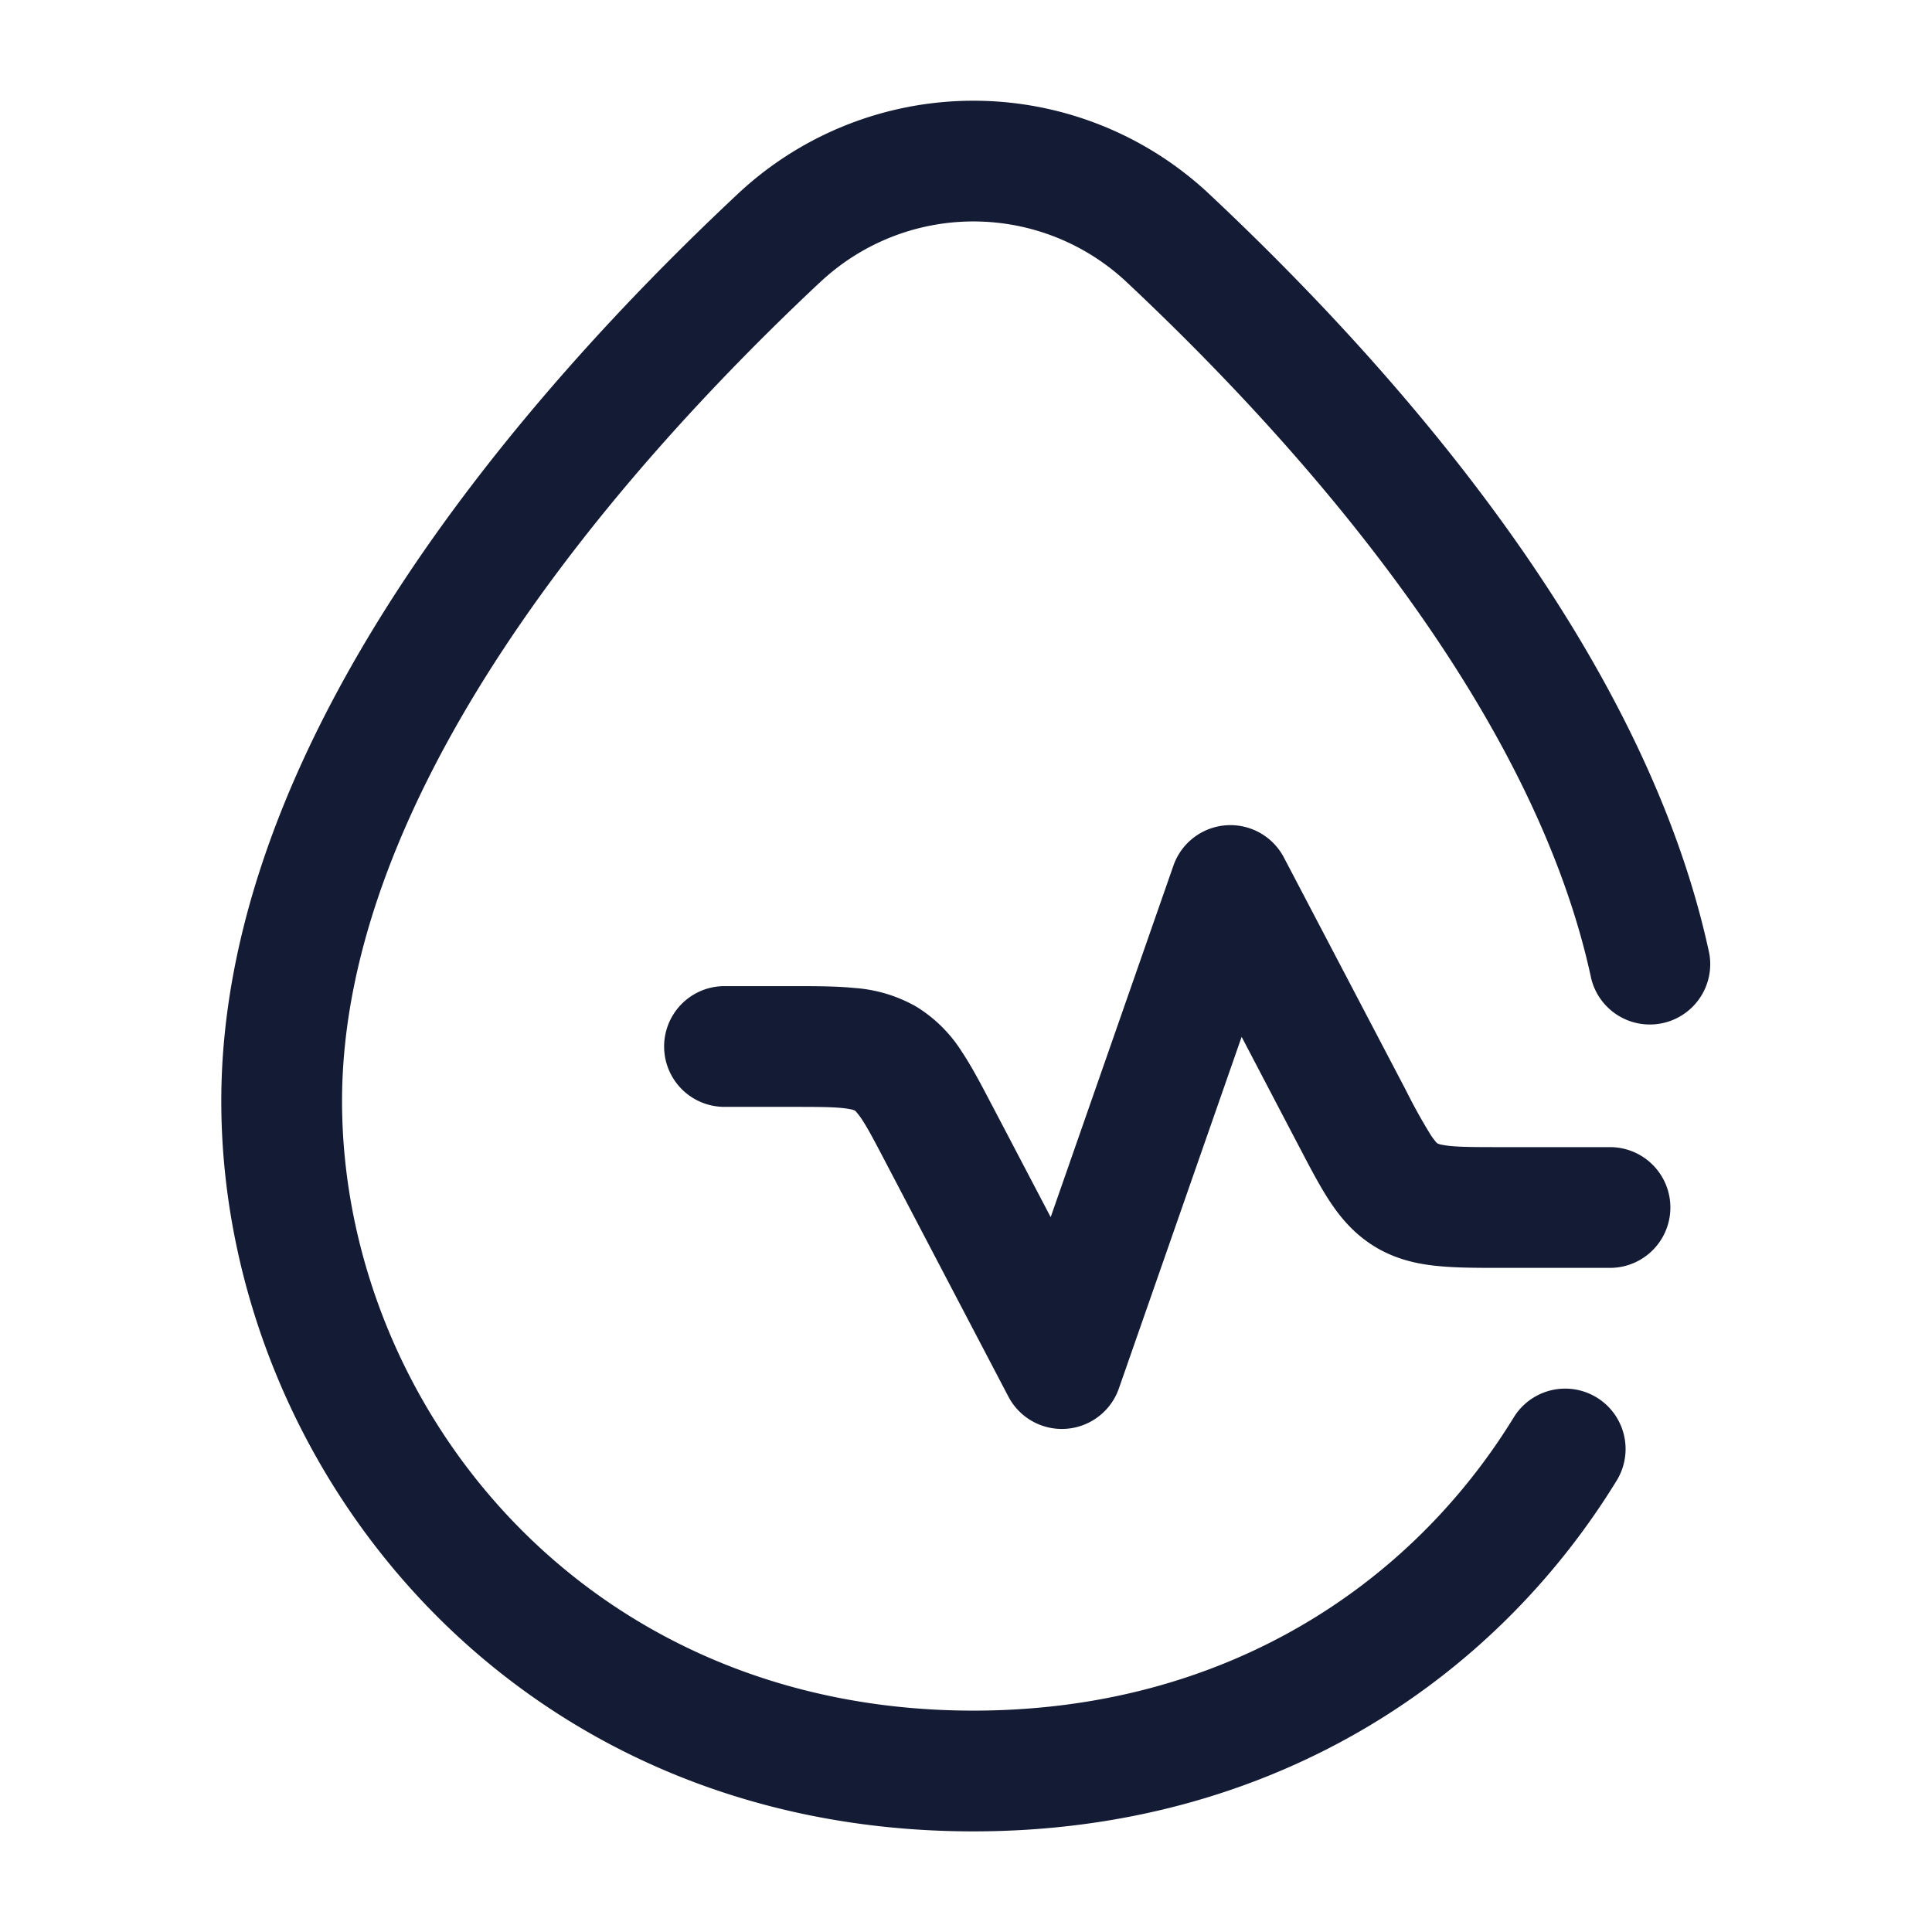 <svg xmlns="http://www.w3.org/2000/svg" width="24" height="24" fill="none"><path fill="#141B34" fill-rule="evenodd" d="M10.174 3.519a2.78 2.78 0 0 1 3.837 0c2.19 2.057 5.04 5.297 5.756 8.638a.75.75 0 0 0 1.466-.314c-.82-3.828-3.986-7.342-6.195-9.417a4.28 4.28 0 0 0-5.891 0C7.853 3.64 6.267 5.316 5 7.238c-1.26 1.914-2.251 4.14-2.251 6.44 0 4.476 3.55 9.072 9.342 9.072 3.668 0 6.454-1.852 7.992-4.358a.75.75 0 0 0-1.279-.784c-1.28 2.085-3.595 3.642-6.713 3.642-4.884 0-7.842-3.843-7.842-7.572 0-1.884.82-3.817 2.004-5.614 1.178-1.788 2.673-3.374 3.92-4.545m5.776 7.133a.75.75 0 0 0-1.372.1l-1.525 4.368-.714-1.362-.015-.028c-.128-.245-.25-.478-.374-.664a1.75 1.75 0 0 0-.57-.563 1.8 1.8 0 0 0-.766-.23c-.226-.023-.494-.023-.783-.023H9a.75.75 0 0 0 0 1.5h.8c.33 0 .523 0 .667.015a1 1 0 0 1 .124.02l.027.01.016.014a1 1 0 0 1 .068.089c.075.112.16.273.308.556l1.516 2.894a.75.75 0 0 0 1.373-.1l1.525-4.368.713 1.362.015.028c.128.245.25.478.374.664.14.21.314.411.57.563.255.15.516.206.766.23.226.023.495.023.783.023H20a.75.75 0 0 0 0-1.5h-1.324c-.33 0-.523 0-.667-.015a1 1 0 0 1-.124-.02l-.026-.01q-.003-.001-.017-.014a1 1 0 0 1-.067-.089 7 7 0 0 1-.309-.556z" clip-rule="evenodd"/></svg>